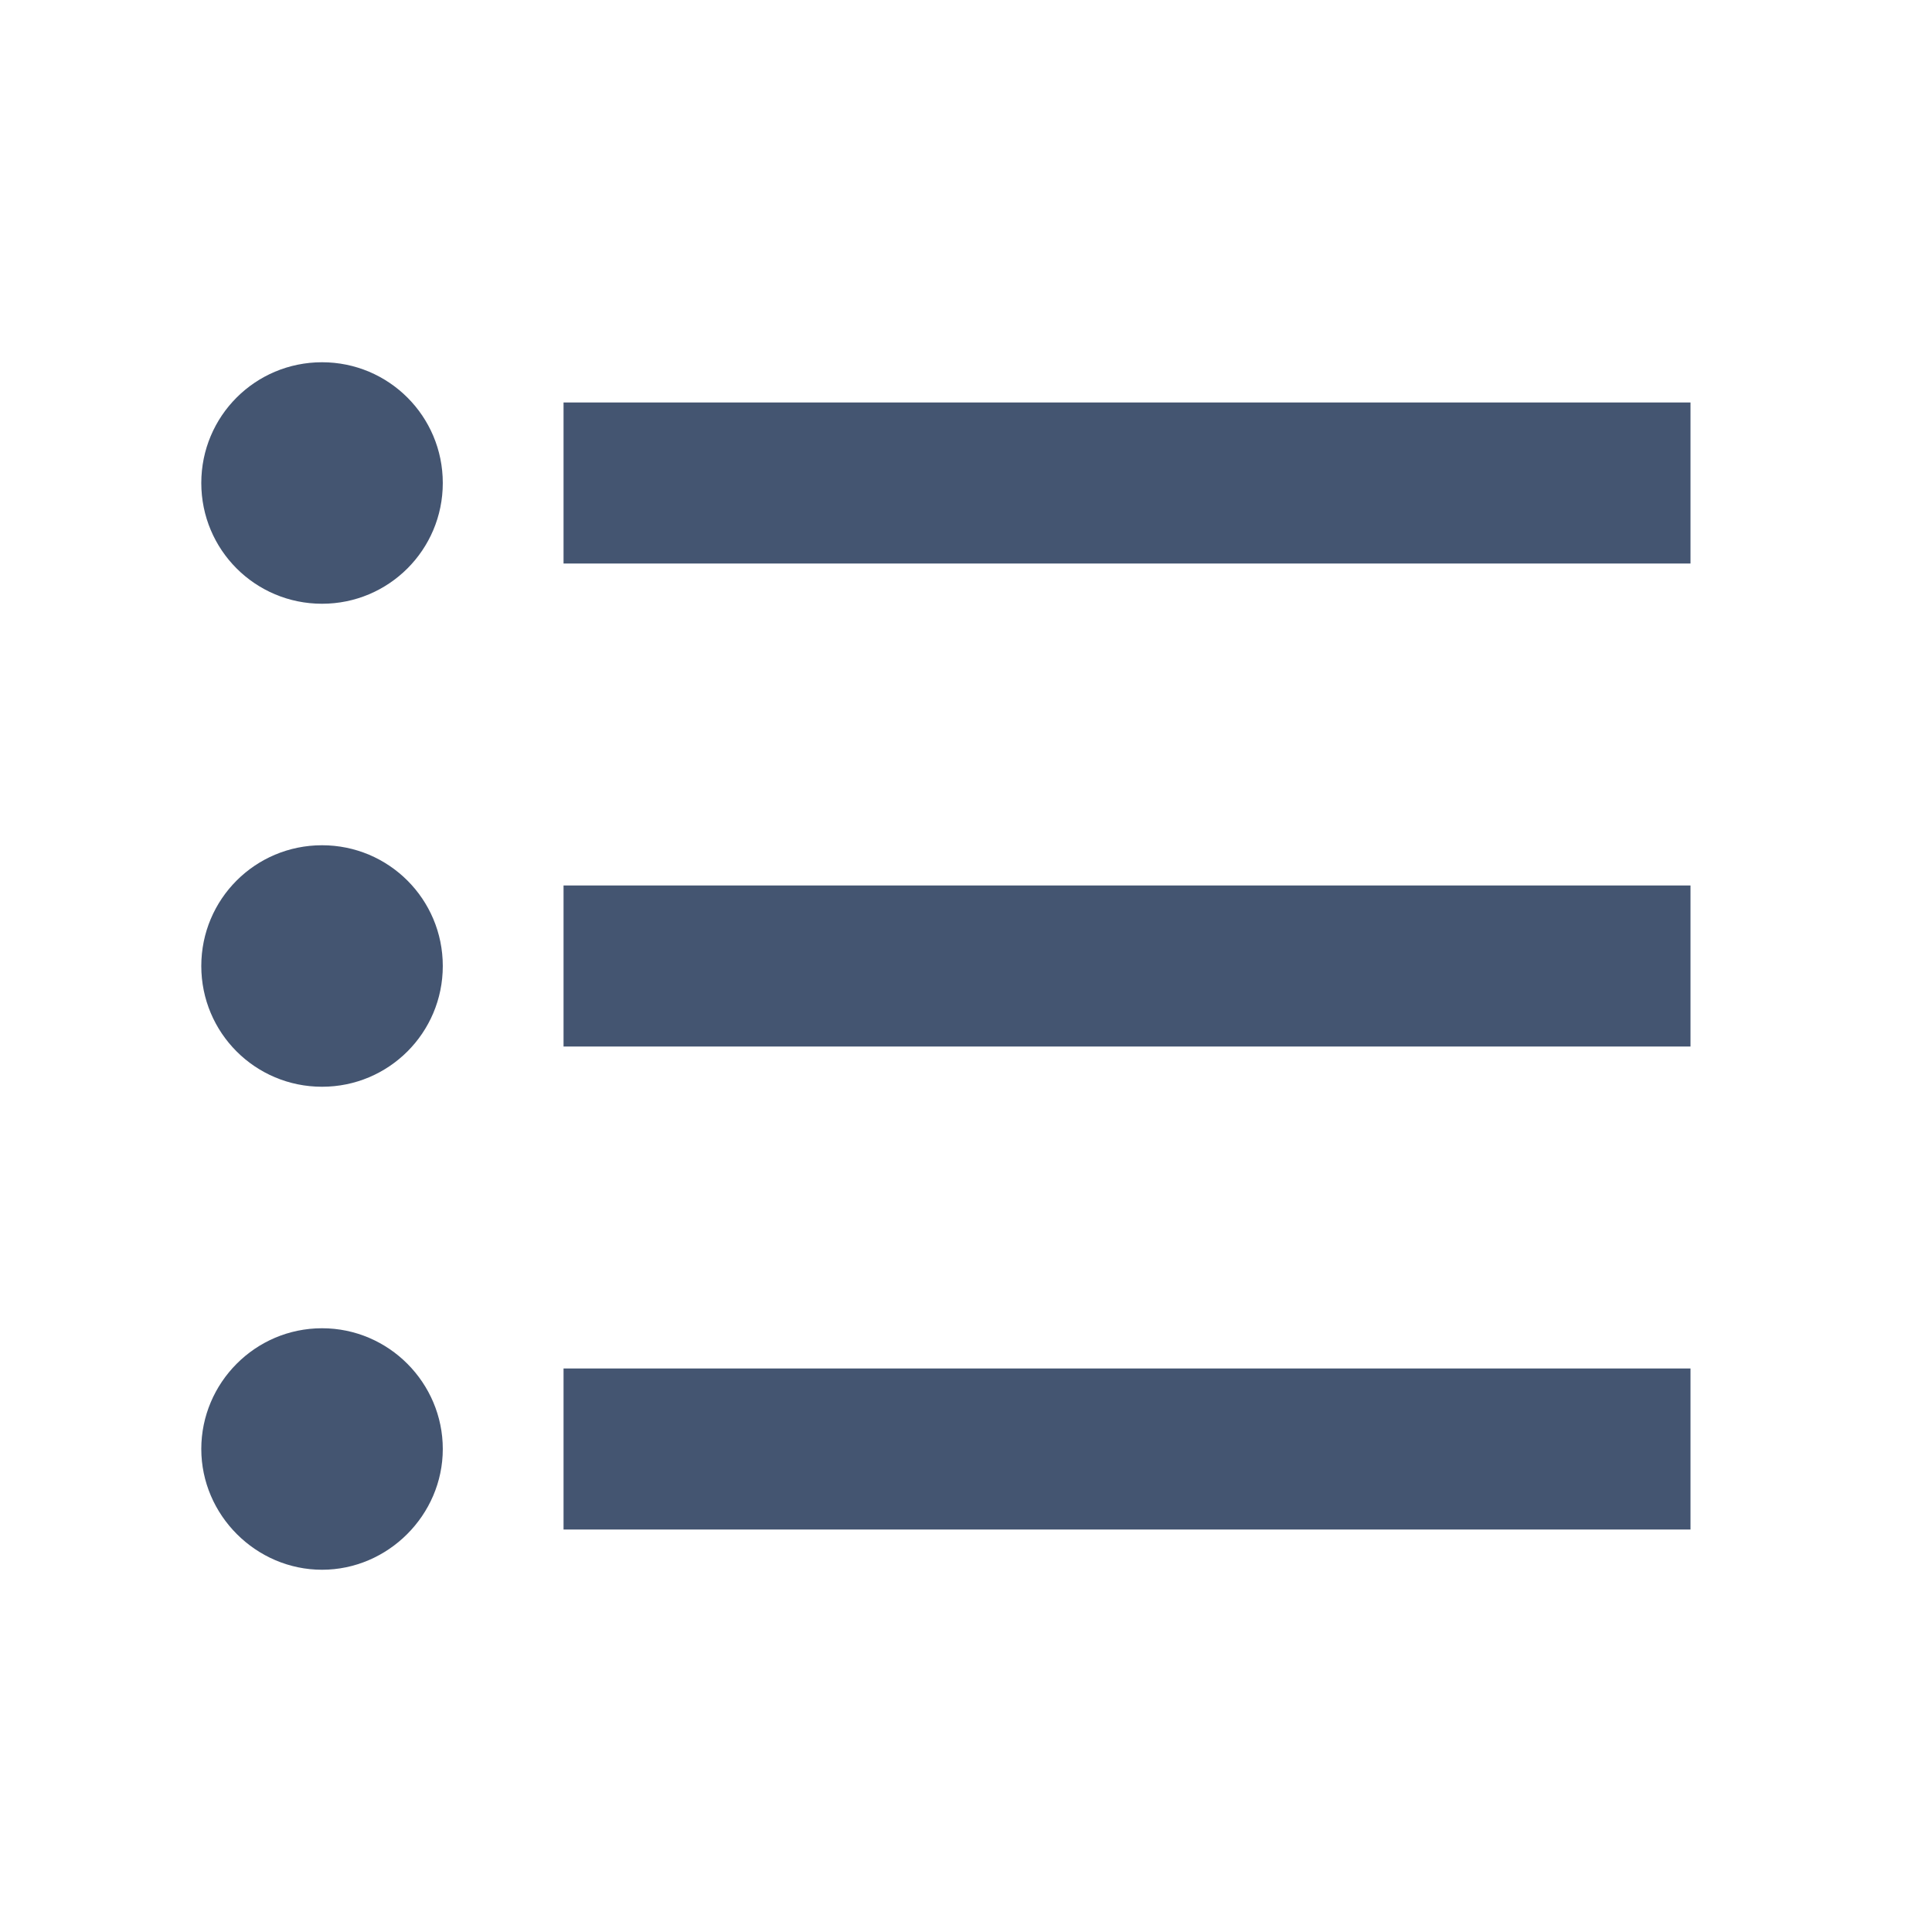 <?xml version="1.0" encoding="UTF-8"?>
<svg width="16px" height="16px" viewBox="0 0 16 16" version="1.1" xmlns="http://www.w3.org/2000/svg" xmlns:xlink="http://www.w3.org/1999/xlink">
    <title>format_list_bulleted-black-18dp</title>
    <g id="Dispute-Details" stroke="none" stroke-width="1" fill="none" fill-rule="evenodd">
        <g id="Dispute-Details----judge-标题栏长按拖拽" transform="translate(-1062, -338)">
            <g id="judge" transform="translate(622, 24)">
                <g id="Group-13" transform="translate(24, 72)">
                    <g id="Group-11" transform="translate(0, 165)">
                        <g id="Group-14" transform="translate(0, 66)">
                            <g id="format_list_bulleted-black-18dp" transform="translate(416, 11)">
                                <polygon id="Path" points="0 0 16 0 16 16 0 16"></polygon>
                                <path d="M2.667,7 C2.113,7 1.667,7.447 1.667,8 C1.667,8.553 2.113,9 2.667,9 C3.22,9 3.667,8.553 3.667,8 C3.667,7.447 3.22,7 2.667,7 Z M2.667,3 C2.113,3 1.667,3.447 1.667,4 C1.667,4.553 2.113,5 2.667,5 C3.22,5 3.667,4.553 3.667,4 C3.667,3.447 3.22,3 2.667,3 Z M2.667,11 C2.113,11 1.667,11.453 1.667,12 C1.667,12.547 2.12,13 2.667,13 C3.213,13 3.667,12.547 3.667,12 C3.667,11.453 3.22,11 2.667,11 Z M4.667,12.667 L14,12.667 L14,11.333 L4.667,11.333 L4.667,12.667 Z M4.667,8.667 L14,8.667 L14,7.333 L4.667,7.333 L4.667,8.667 Z M4.667,3.333 L4.667,4.667 L14,4.667 L14,3.333 L4.667,3.333 Z" id="Shape" fill="#445571" fill-rule="nonzero"></path>
                            </g>
                        </g>
                    </g>
                </g>
            </g>
        </g>
    </g>
</svg>